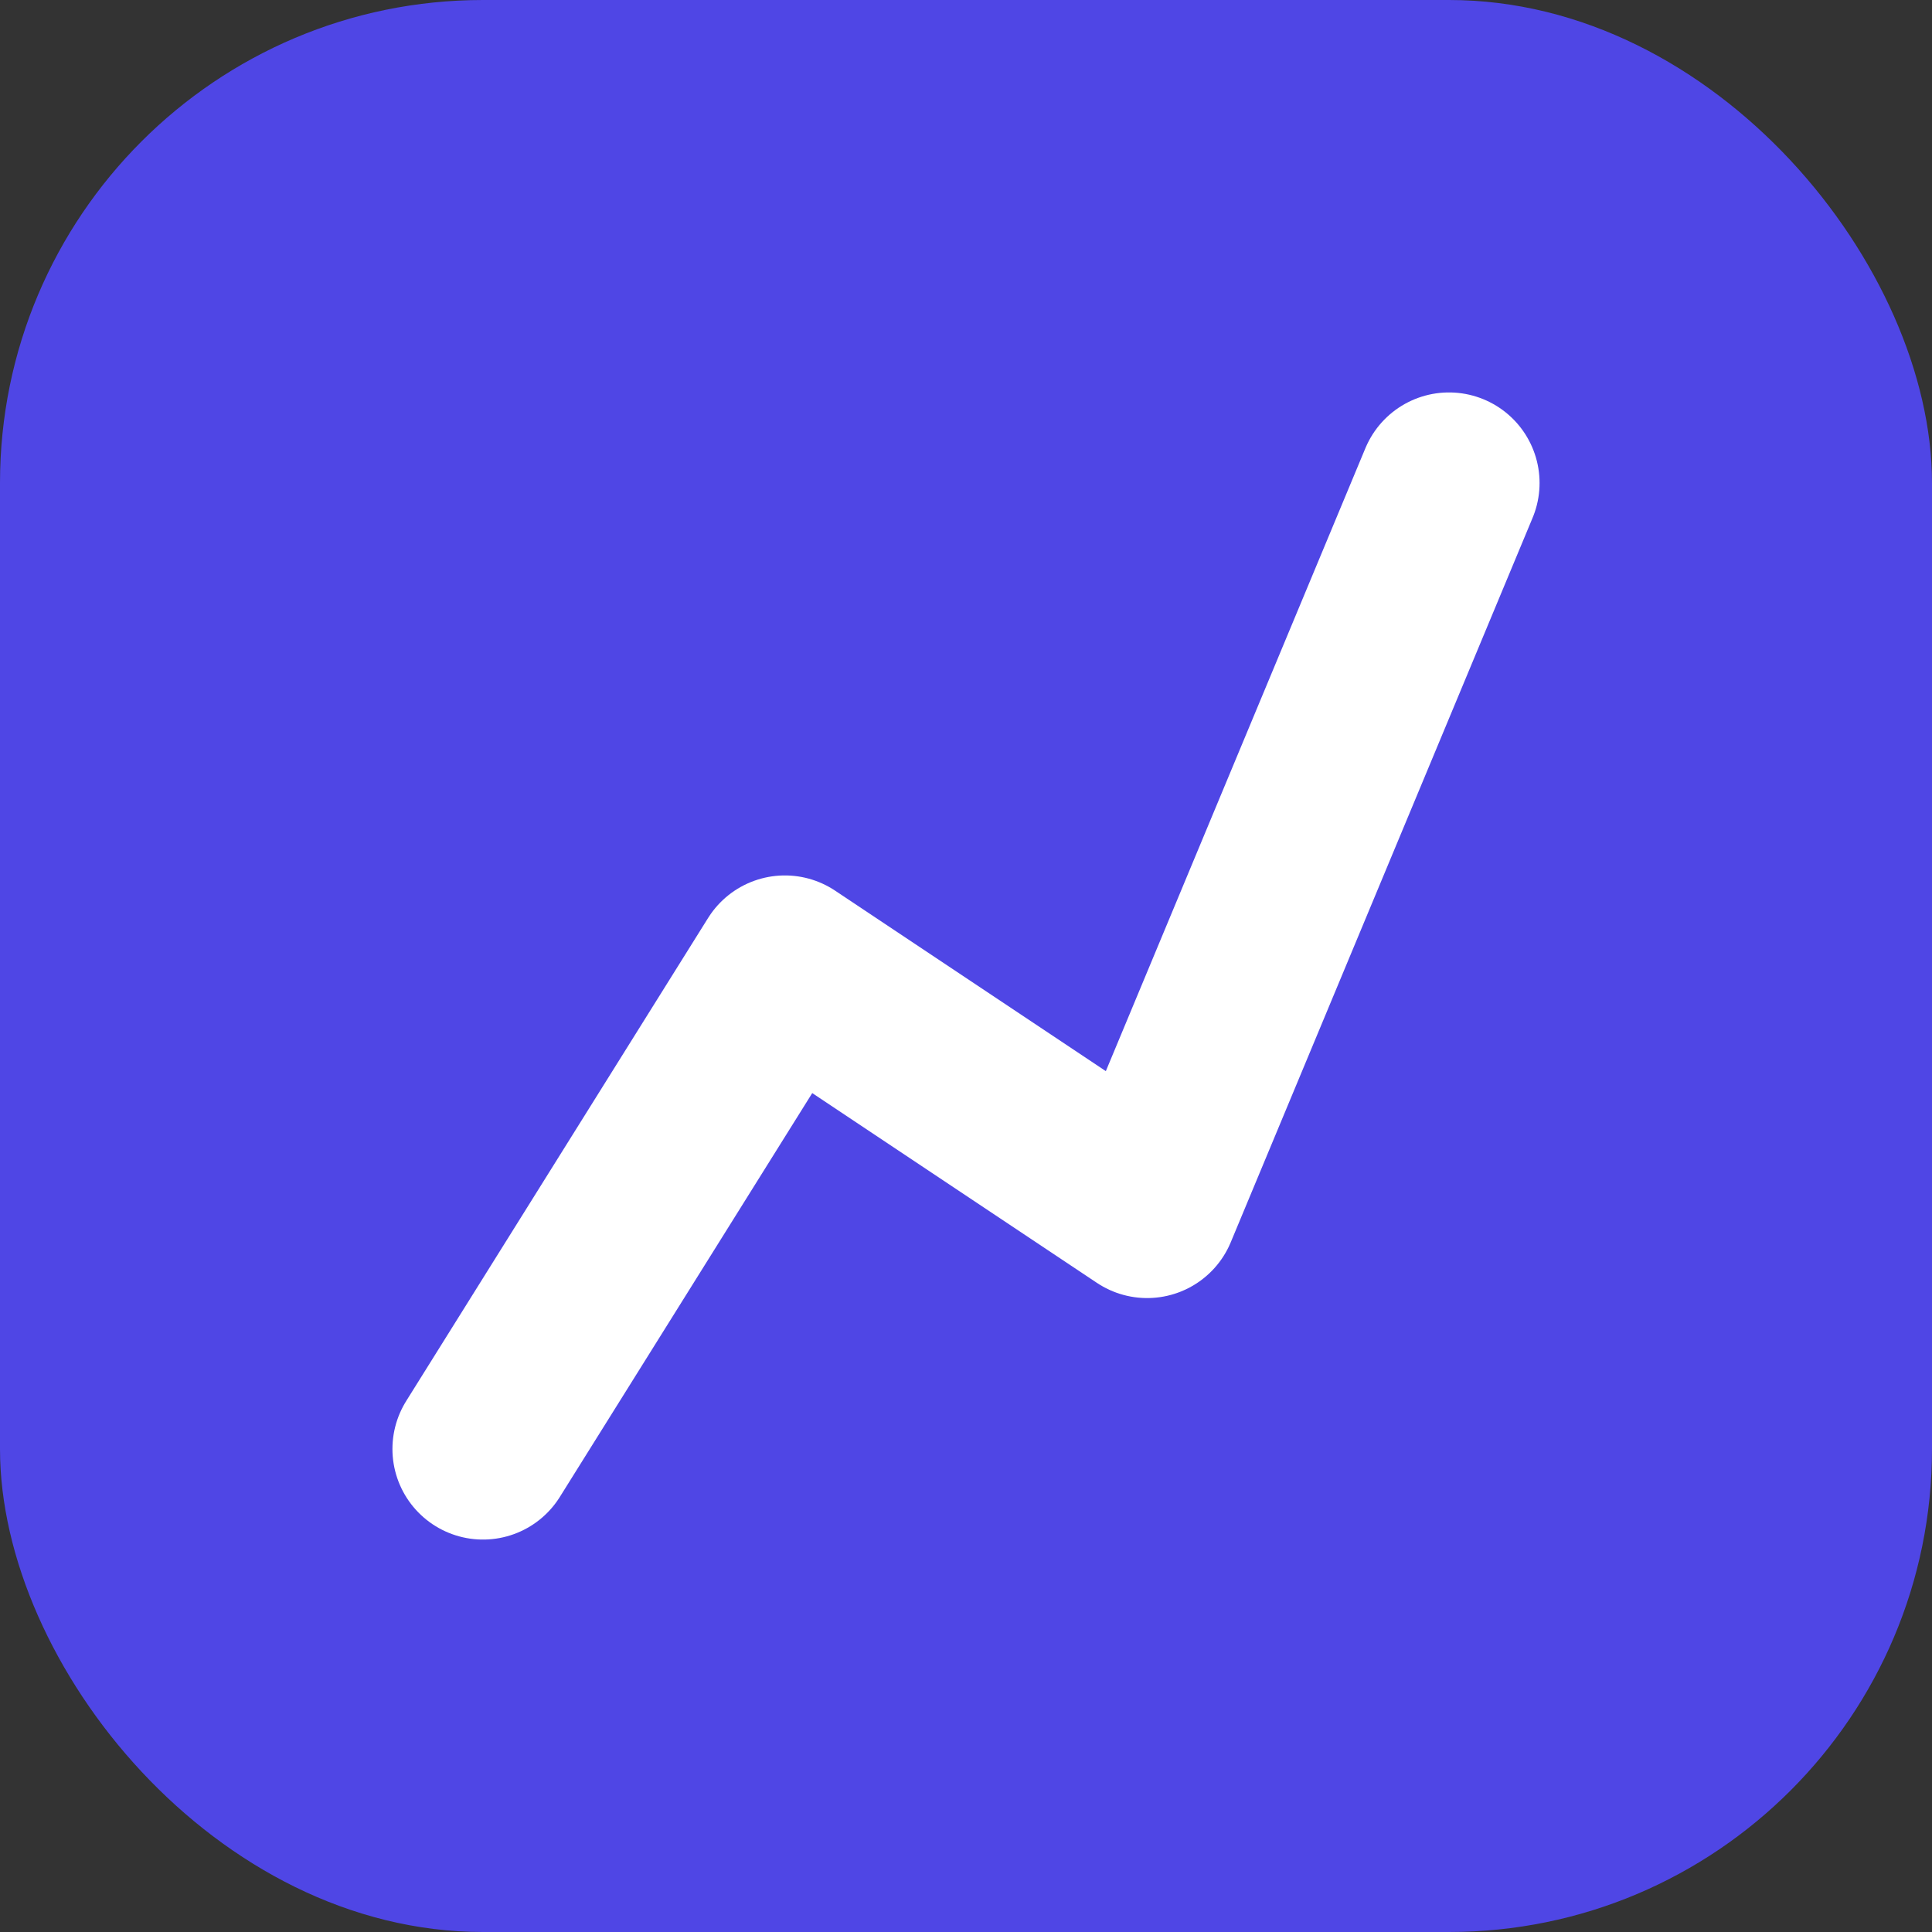 <svg xmlns="http://www.w3.org/2000/svg" viewBox="0 0 32 32">
  <rect x="0" y="0" width="32" height="32" fill="#333333" stroke="none"/>
  <!-- Background -->
  <rect width="32" height="32" rx="8" fill="#4f46e5"/>
  
  <!-- Minimalist chart lines -->
  <path d="M8 24l5-8 6 4 5-12" 
        stroke="white" 
        fill="none" 
        stroke-width="3" 
        stroke-linecap="round"
        stroke-linejoin="round"/>
</svg>